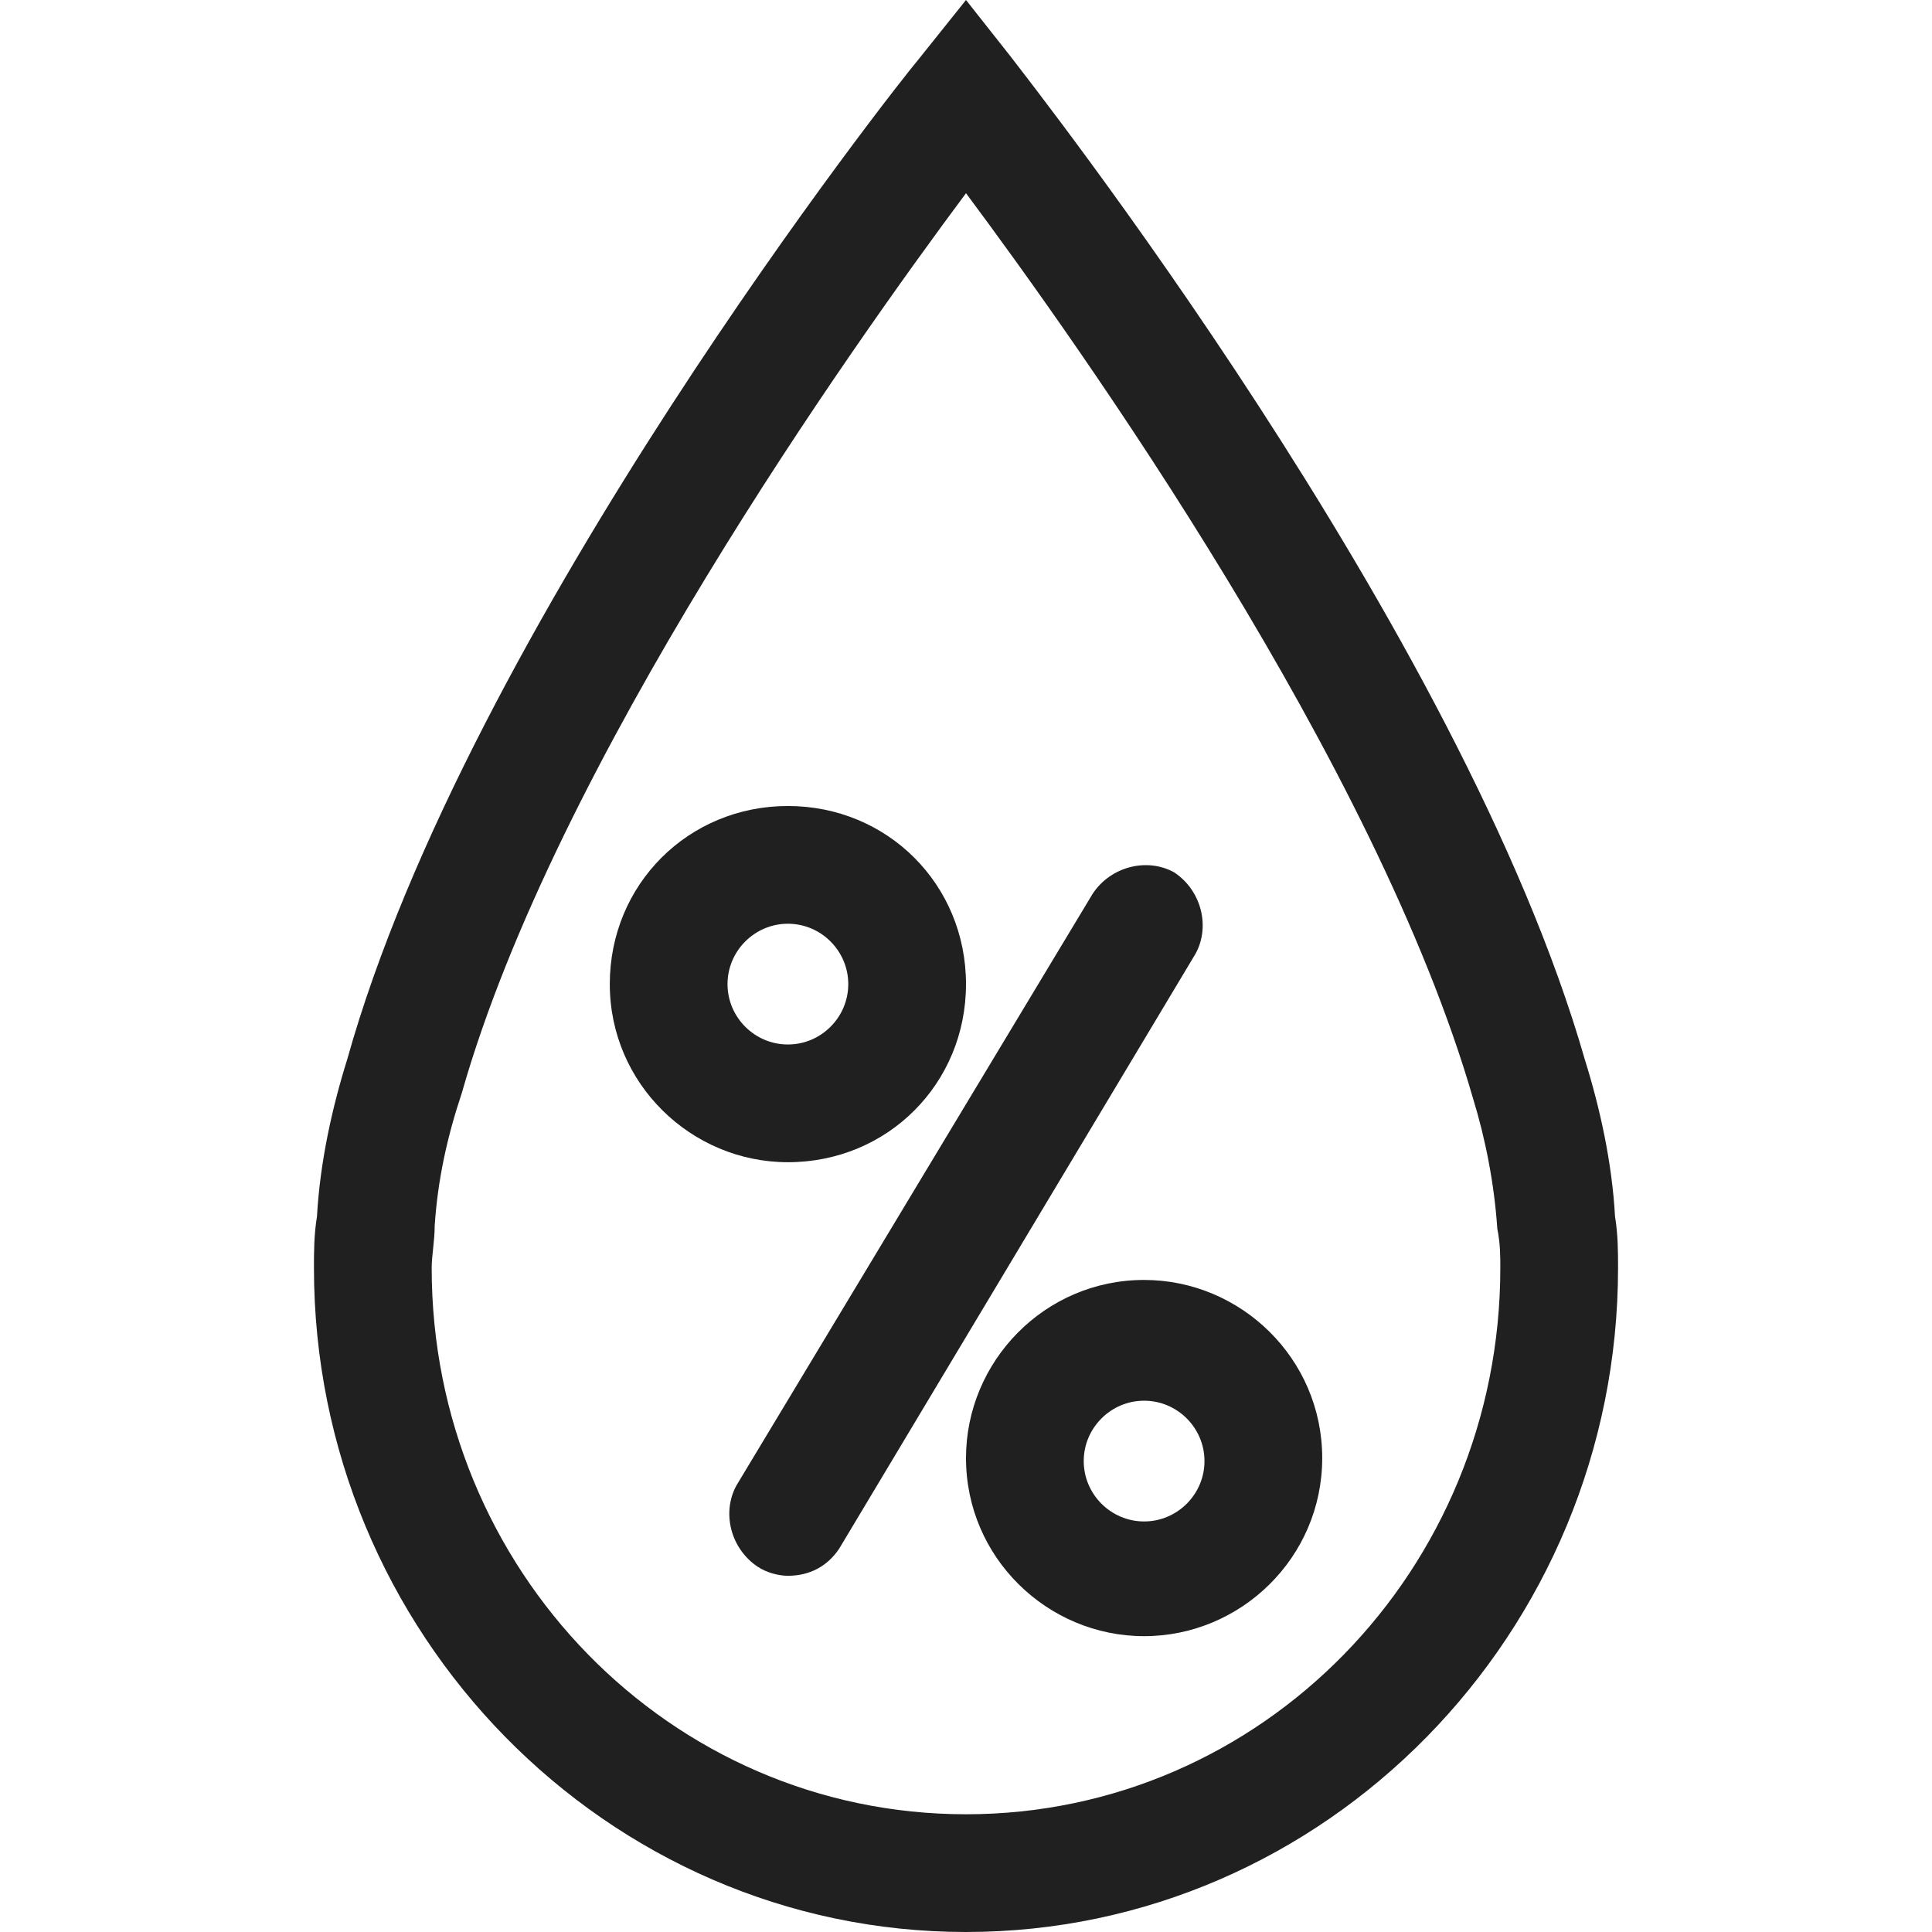 <?xml version="1.0" encoding="utf-8"?>
<!-- Generator: Adobe Illustrator 19.1.0, SVG Export Plug-In . SVG Version: 6.00 Build 0)  -->
<svg version="1.1" id="Layer_2" xmlns="http://www.w3.org/2000/svg" xmlns:xlink="http://www.w3.org/1999/xlink" x="0px" y="0px"
	 viewBox="0 0 64 64" style="enable-background:new 0 0 64 64;" xml:space="preserve">
<style type="text/css">
	.st0{fill:#202020;}
</style>
<g>
	<path class="st0" d="M32,64c-11.9,0-21.6-9.9-21.6-22c0-0.5,0-1.1,0.1-1.7c0.1-1.8,0.5-3.6,1-5.2c4-14.3,18.3-32.4,18.9-33.1L32,0
		l1.5,1.9c0.6,0.8,14.9,18.9,19,33.2c0.5,1.6,0.9,3.4,1,5.2c0.1,0.6,0.1,1.2,0.1,1.7C53.6,54.1,43.9,64,32,64z M32,6.4
		c-3.8,5.1-13.6,18.9-16.7,29.8c-0.5,1.5-0.8,2.9-0.9,4.4c0,0.5-0.1,1-0.1,1.4c0,10,7.9,18.1,17.7,18.1S49.7,52,49.7,42
		c0-0.4,0-0.8-0.1-1.3l0,0c-0.1-1.5-0.4-3-0.8-4.3C45.6,25.3,35.8,11.5,32,6.4z"/>
	<path class="st0" d="M26.1,52.2c-0.3,0-0.7-0.1-1-0.3c-0.9-0.6-1.2-1.8-0.7-2.7l11.8-19.6c0.6-0.9,1.8-1.2,2.7-0.7
		c0.9,0.6,1.2,1.8,0.7,2.7L27.8,51.3C27.4,51.9,26.8,52.2,26.1,52.2z"/>
	<path class="st0" d="M26.1,38.5c-3.2,0-5.9-2.6-5.9-5.9s2.6-5.9,5.9-5.9s5.9,2.6,5.9,5.9S29.4,38.5,26.1,38.5z M26.1,30.6
		c-1.1,0-2,0.9-2,2c0,1.1,0.9,2,2,2c1.1,0,2-0.9,2-2C28.1,31.5,27.2,30.6,26.1,30.6z"/>
	<path class="st0" d="M37.9,54.2c-3.2,0-5.9-2.6-5.9-5.9c0-3.2,2.6-5.9,5.9-5.9c3.2,0,5.9,2.6,5.9,5.9
		C43.8,51.6,41.1,54.2,37.9,54.2z M37.9,46.4c-1.1,0-2,0.9-2,2s0.9,2,2,2s2-0.9,2-2S39,46.4,37.9,46.4z"/>
</g>
</svg>
